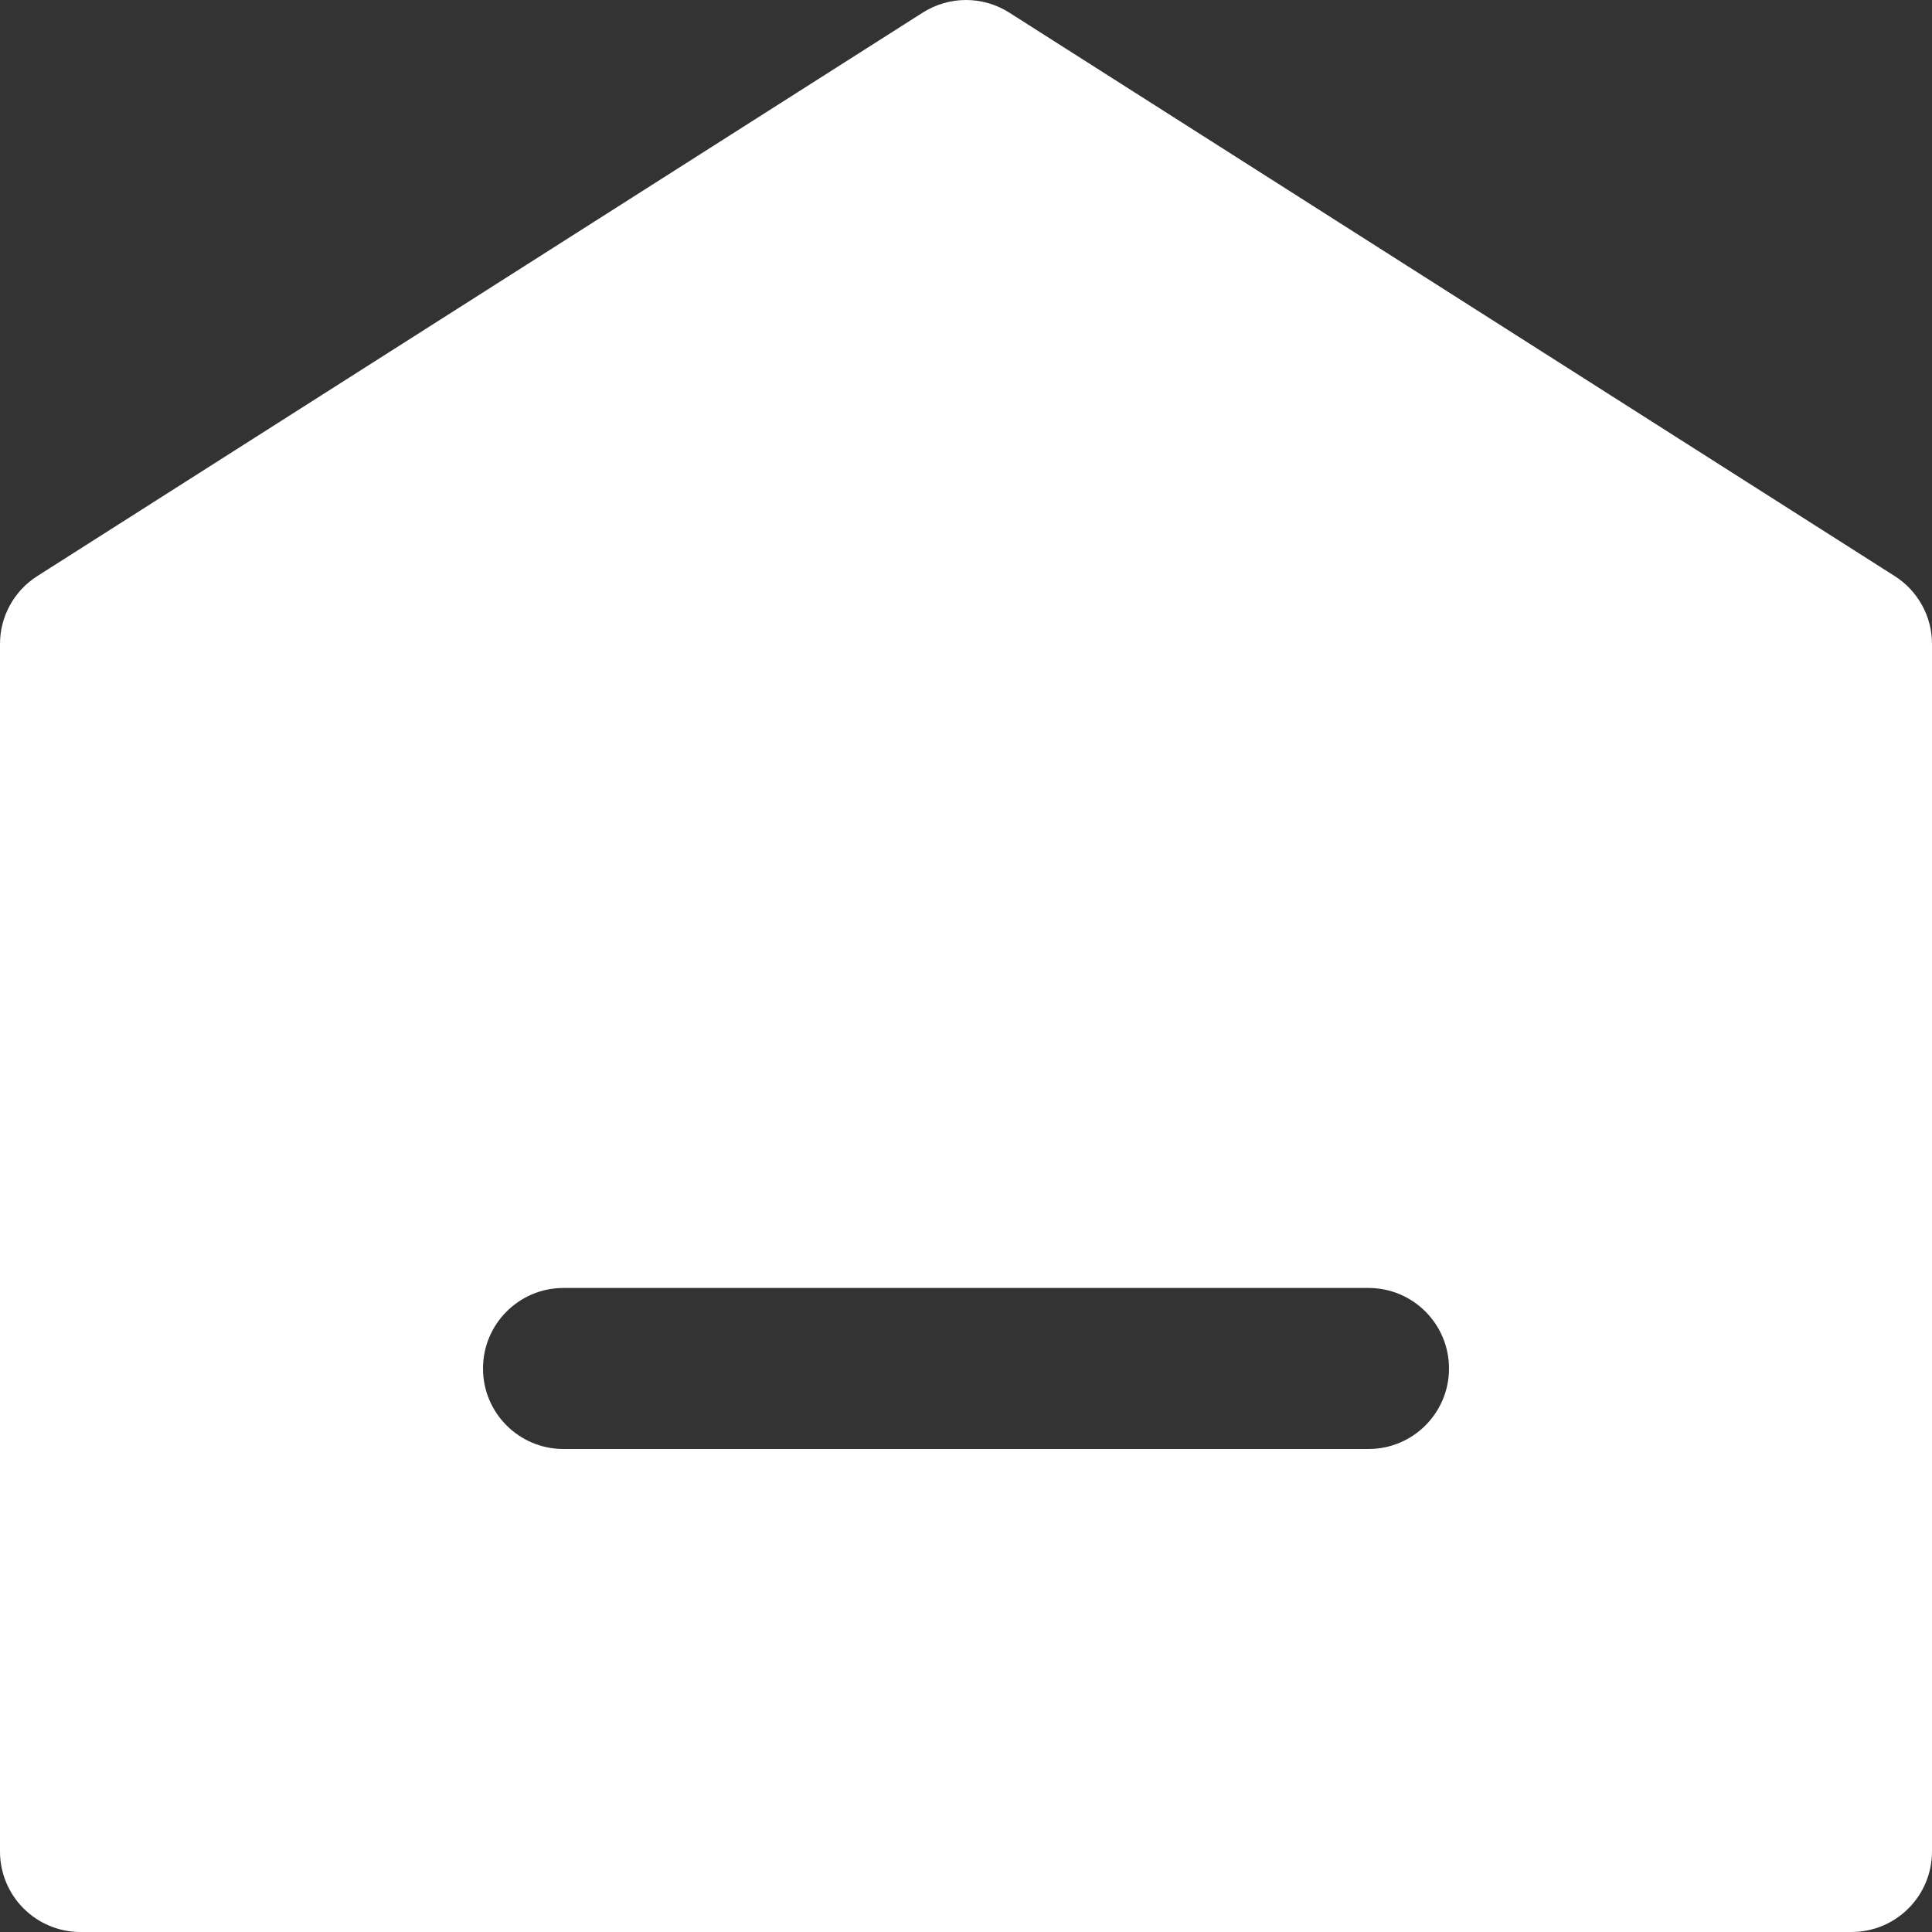 <svg width="20" height="20" viewBox="0 0 20 20" fill="none" xmlns="http://www.w3.org/2000/svg">
<rect x="0" y="0" width="20" height="20" fill="#333333" stroke="none"/>
<path fill-rule="evenodd" clip-rule="evenodd" d="M10.447 0.13C10.313 0.045 10.158 0 10 0C9.842 0 9.687 0.045 9.553 0.13L0.387 5.963C0.268 6.038 0.171 6.142 0.103 6.265C0.035 6.388 3.05863e-05 6.526 0 6.667V19.167C0 19.388 0.088 19.6 0.244 19.756C0.4 19.912 0.612 20 0.833 20H19.167C19.388 20 19.6 19.912 19.756 19.756C19.912 19.6 20 19.388 20 19.167V6.667C20 6.526 19.965 6.388 19.897 6.265C19.829 6.142 19.732 6.038 19.613 5.963L10.447 0.13ZM5 14.167C5 14.627 5.373 15 5.833 15H14.167C14.627 15 15 14.627 15 14.167C15 13.706 14.627 13.333 14.167 13.333H5.833C5.373 13.333 5 13.706 5 14.167Z" fill="white"/>
</svg>
